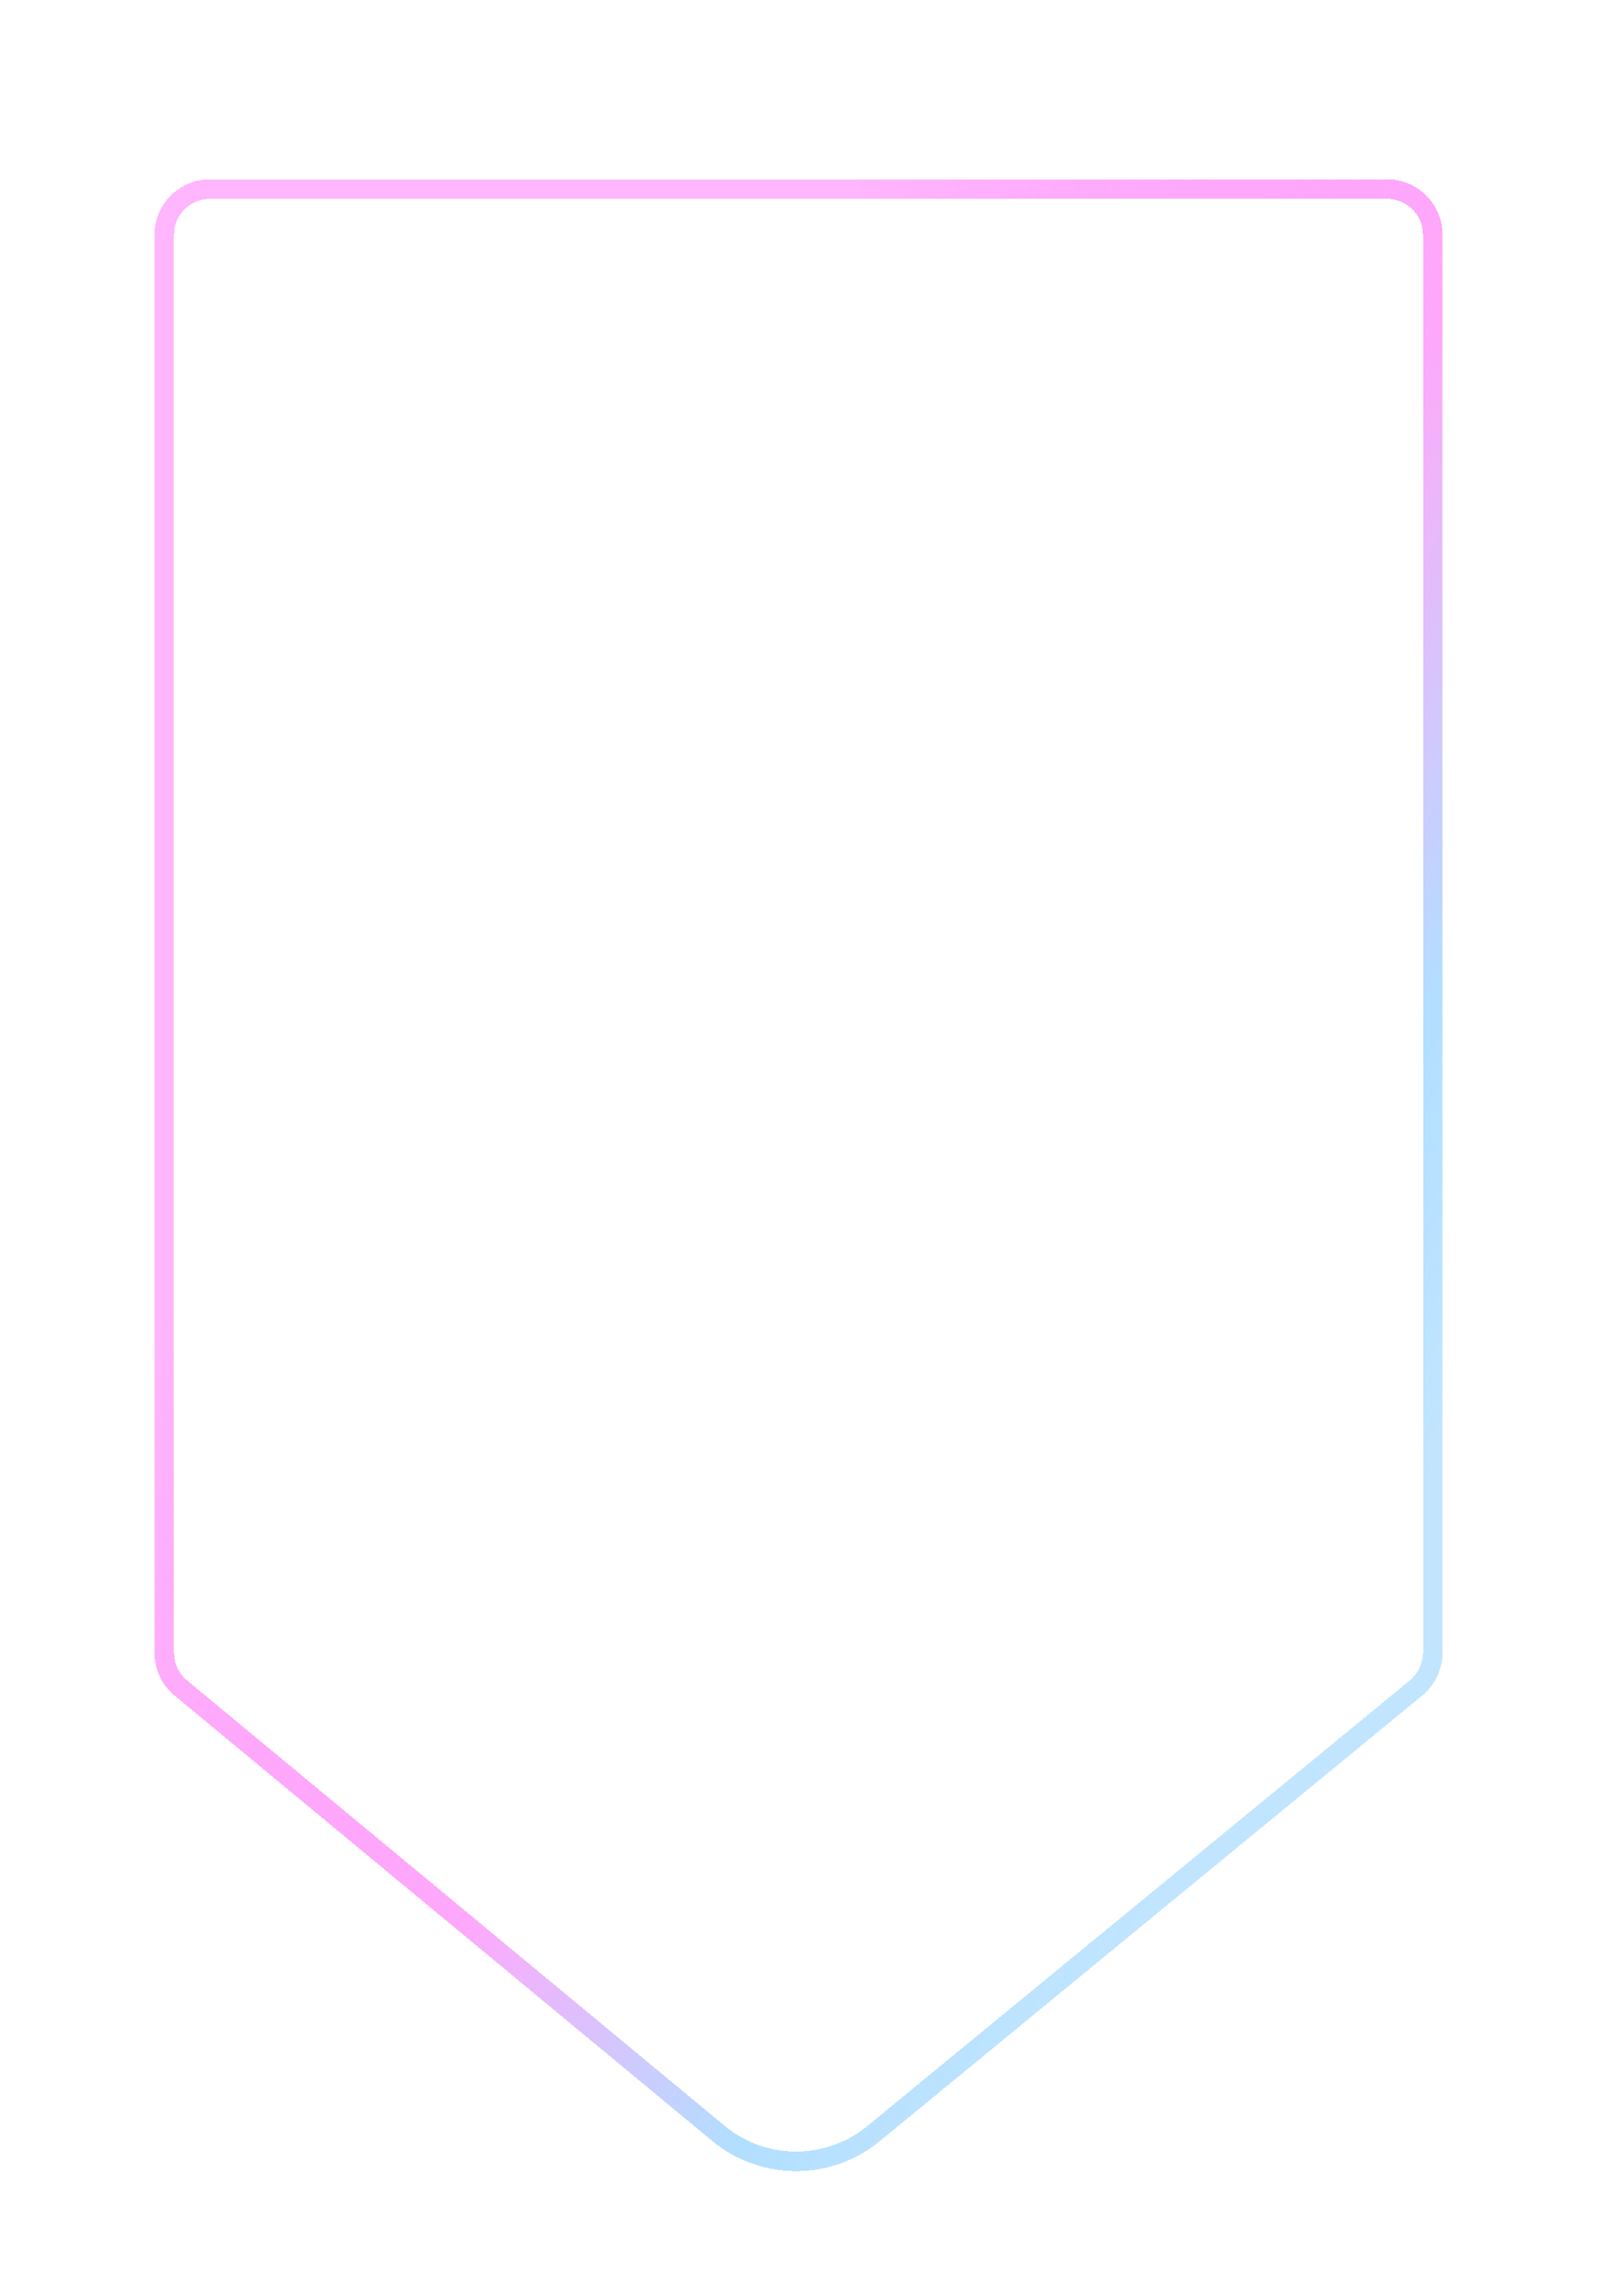 <svg width="350" height="503" viewBox="0 0 350 503" fill="none" xmlns="http://www.w3.org/2000/svg">
<g filter="url(#filter0_bdd_18_55)">
<path d="M191.414 456.034L310.346 358.378C312.659 356.479 314 353.643 314 350.649V40.001C314 34.477 309.523 30 303.999 30H46.001C40.477 30 36 34.477 36 40.001V350.675C36 353.654 37.328 356.477 39.622 358.377L157.456 455.963C167.299 464.114 181.538 464.144 191.414 456.034Z" fill="white" fill-opacity="0.06" shape-rendering="crispEdges"/>
<path d="M191.414 456.034L310.346 358.378C312.659 356.479 314 353.643 314 350.649V40.001C314 34.477 309.523 30 303.999 30H46.001C40.477 30 36 34.477 36 40.001V350.675C36 353.654 37.328 356.477 39.622 358.377L157.456 455.963C167.299 464.114 181.538 464.144 191.414 456.034Z" stroke="url(#paint0_linear_18_55)" stroke-width="4.286" shape-rendering="crispEdges"/>
</g>
<defs>
<filter id="filter0_bdd_18_55" x="-23.289" y="-29.289" width="396.578" height="550.674" filterUnits="userSpaceOnUse" color-interpolation-filters="sRGB">
<feFlood flood-opacity="0" result="BackgroundImageFix"/>
<feGaussianBlur in="BackgroundImage" stdDeviation="28.573"/>
<feComposite in2="SourceAlpha" operator="in" result="effect1_backgroundBlur_18_55"/>
<feColorMatrix in="SourceAlpha" type="matrix" values="0 0 0 0 0 0 0 0 0 0 0 0 0 0 0 0 0 0 127 0" result="hardAlpha"/>
<feMorphology radius="1.429" operator="erode" in="SourceAlpha" result="effect2_dropShadow_18_55"/>
<feOffset dy="5.715"/>
<feGaussianBlur stdDeviation="17.144"/>
<feComposite in2="hardAlpha" operator="out"/>
<feColorMatrix type="matrix" values="0 0 0 0 0 0 0 0 0 0 0 0 0 0 0 0 0 0 0.25 0"/>
<feBlend mode="normal" in2="effect1_backgroundBlur_18_55" result="effect2_dropShadow_18_55"/>
<feColorMatrix in="SourceAlpha" type="matrix" values="0 0 0 0 0 0 0 0 0 0 0 0 0 0 0 0 0 0 127 0" result="hardAlpha"/>
<feOffset dy="5.715"/>
<feGaussianBlur stdDeviation="2.857"/>
<feComposite in2="hardAlpha" operator="out"/>
<feColorMatrix type="matrix" values="0 0 0 0 0 0 0 0 0 0 0 0 0 0 0 0 0 0 0.25 0"/>
<feBlend mode="normal" in2="effect2_dropShadow_18_55" result="effect3_dropShadow_18_55"/>
<feBlend mode="normal" in="SourceGraphic" in2="effect3_dropShadow_18_55" result="shape"/>
</filter>
<linearGradient id="paint0_linear_18_55" x1="252.733" y1="450.298" x2="-23.201" y2="281.216" gradientUnits="userSpaceOnUse">
<stop offset="0.068" stop-color="#22A2FF" stop-opacity="0.28"/>
<stop offset="0.229" stop-color="#22A2FF" stop-opacity="0.35"/>
<stop offset="0.464" stop-color="#FD00F3" stop-opacity="0.34"/>
<stop offset="0.854" stop-color="#FF7DFA" stop-opacity="0.56"/>
<stop offset="1" stop-color="#FF7DFA" stop-opacity="0.56"/>
</linearGradient>
</defs>
</svg>

